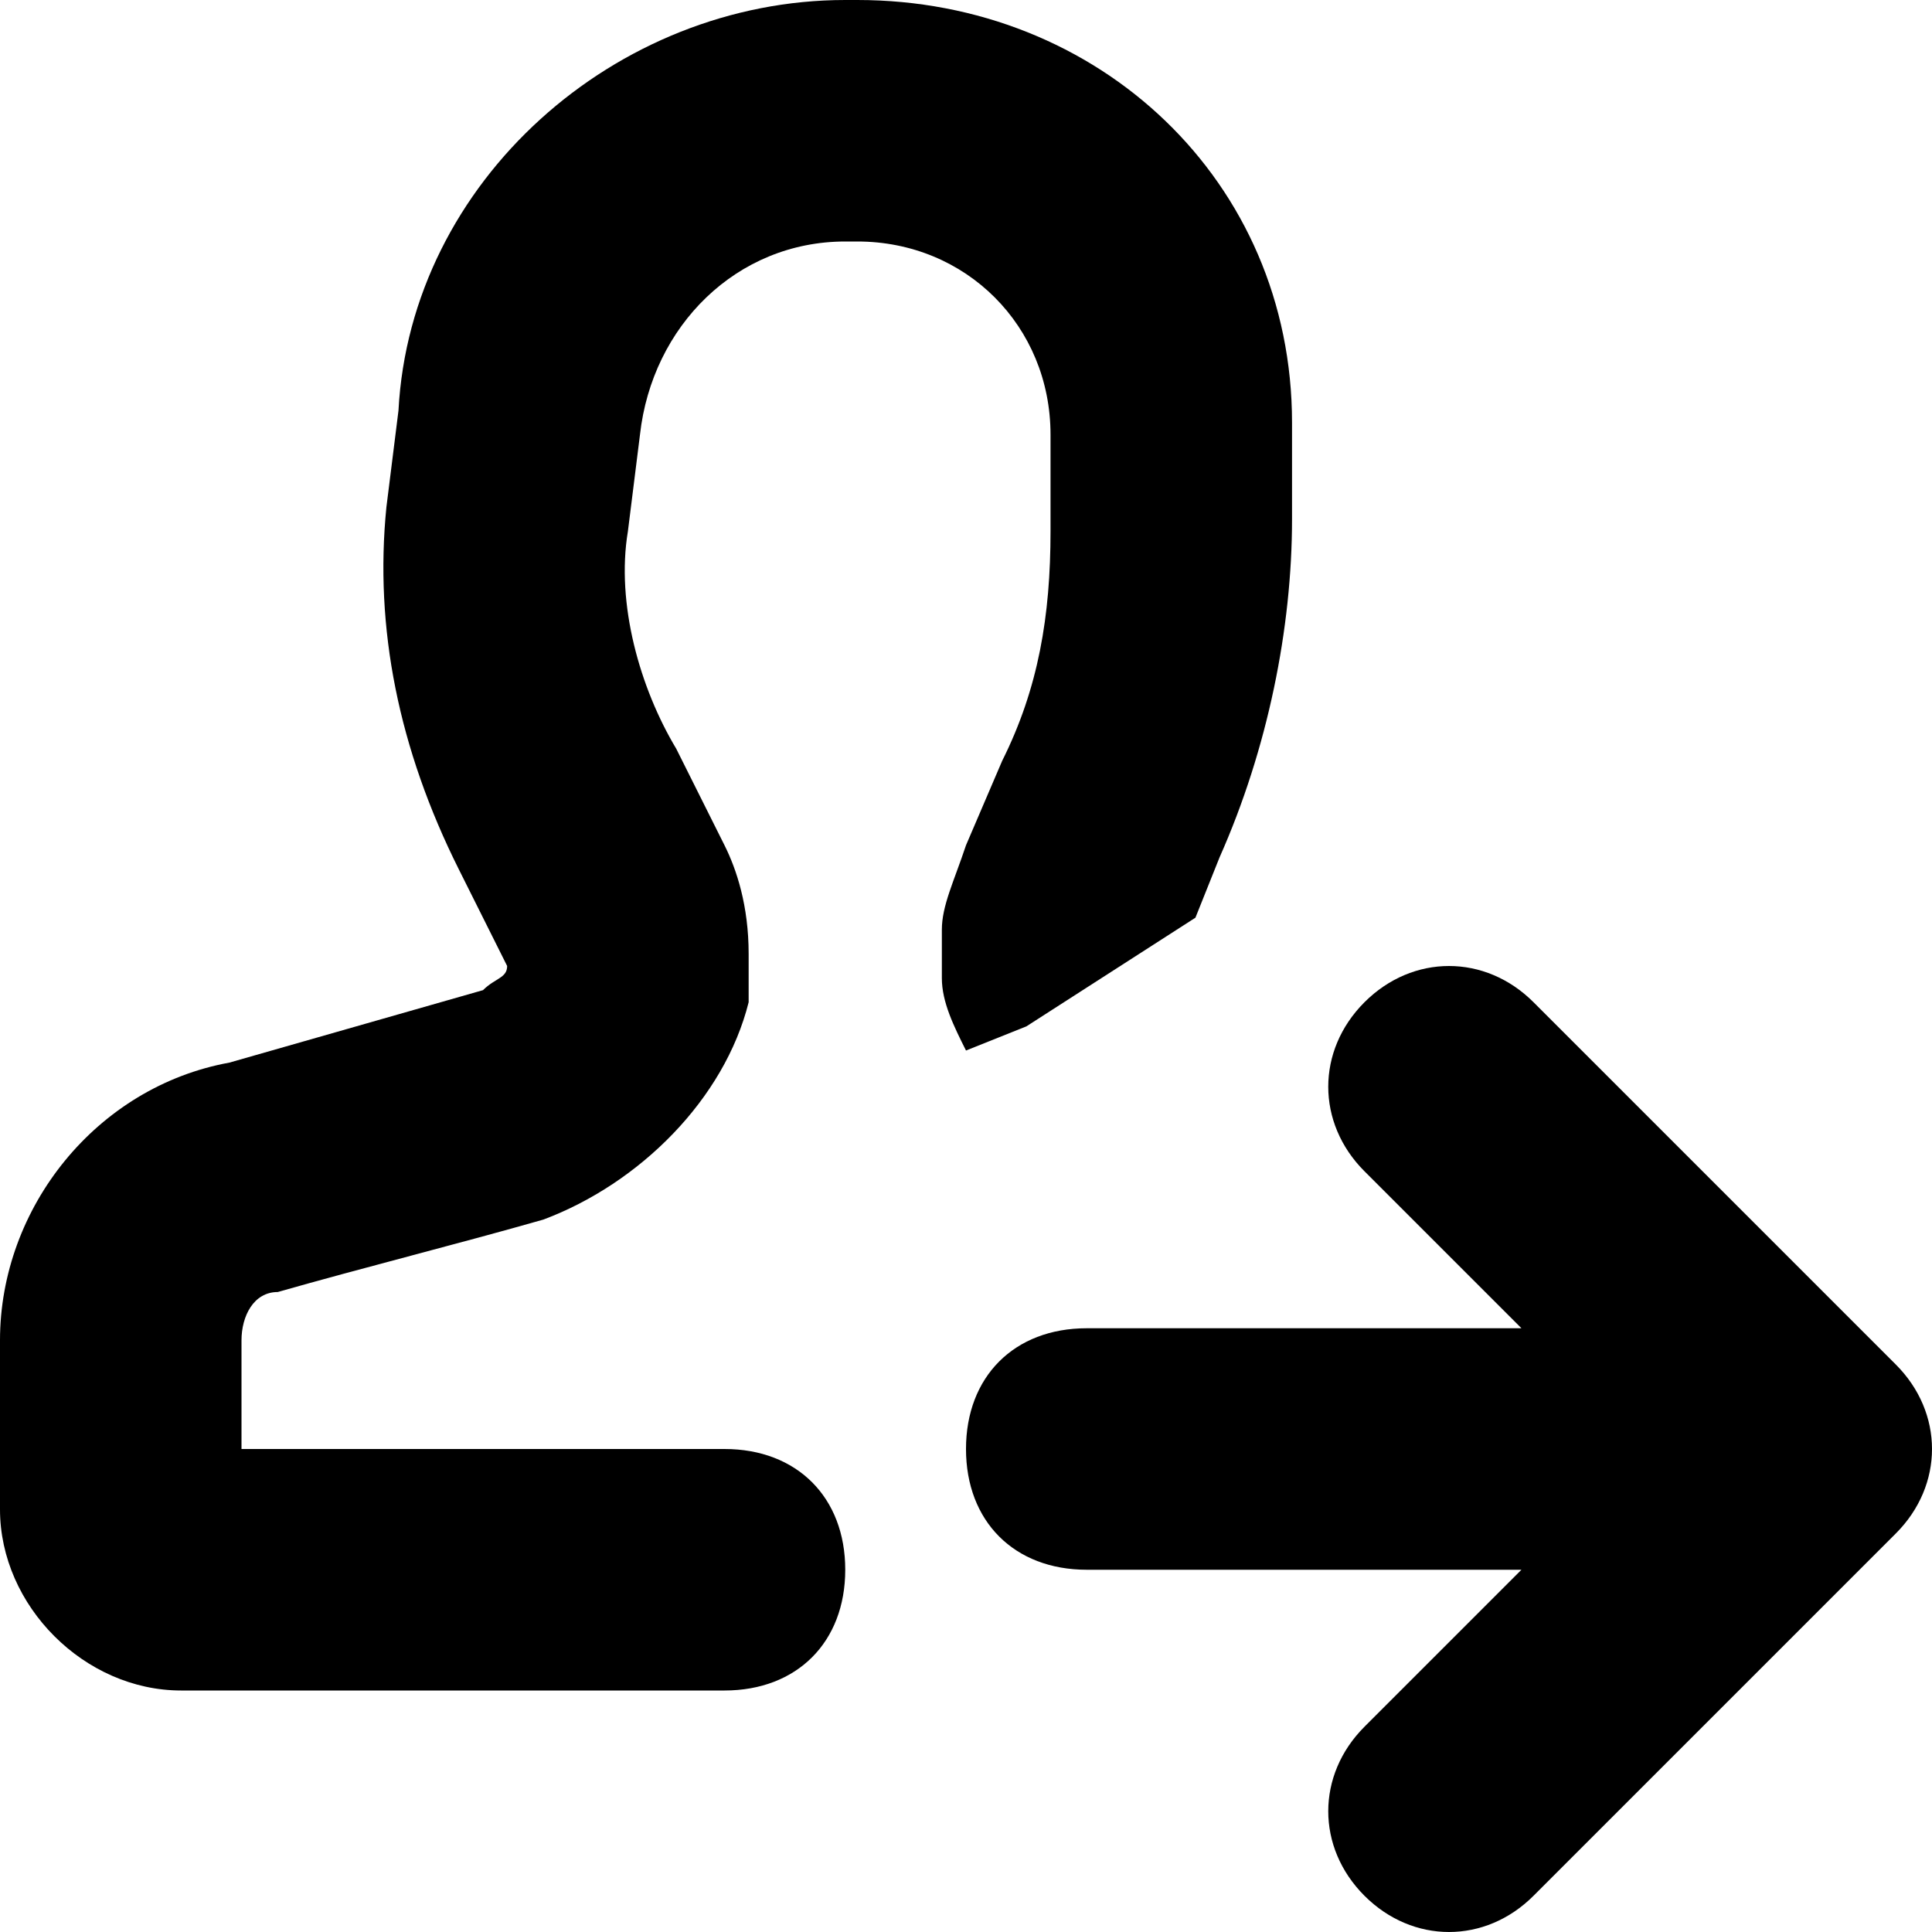 <svg fill="currentColor" viewBox="0 0 16 16" xmlns="http://www.w3.org/2000/svg" role="img"><path d="m9.9 7.6.2-.5c.4-.9.6-1.9.6-2.8v-.8c0-2-1.6-3.5-3.6-3.5 0 0 0 0-.1 0-1.9 0-3.6 1.5-3.7 3.4l-.1.8c-.1 1 .1 2 .6 3l.4.8c0 .1-.1.1-.2.2-.7.2-1.4.4-2.1.6-1.1.2-1.9 1.2-1.9 2.3v1.4c0 .8.7 1.5 1.5 1.5h4.5c.6 0 1-.4 1-1s-.4-1-1-1h-4v-.9c0-.2.1-.4.3-.4.7-.2 1.5-.4 2.2-.6.8-.3 1.5-1 1.7-1.8v-.2-.2c0-.4-.1-.7-.2-.9l-.4-.8c-.3-.5-.5-1.2-.4-1.8l.1-.8c.1-.9.8-1.6 1.7-1.6h.1c.9 0 1.6.7 1.6 1.6v.8c0 .7-.1 1.3-.4 1.9l-.3.7c-.1.3-.2.5-.2.7v.2.2c0 .2.1.4.2.6l.5-.2z"/><path d="m15.7 11.3-3-3c-.4-.4-1-.4-1.4 0s-.4 1 0 1.4l1.3 1.3h-3.6c-.6 0-1 .4-1 1s.4 1 1 1h3.6l-1.3 1.3c-.4.4-.4 1 0 1.4s1 .4 1.4 0l3-3c.4-.4.4-1 0-1.4z"/></svg>
